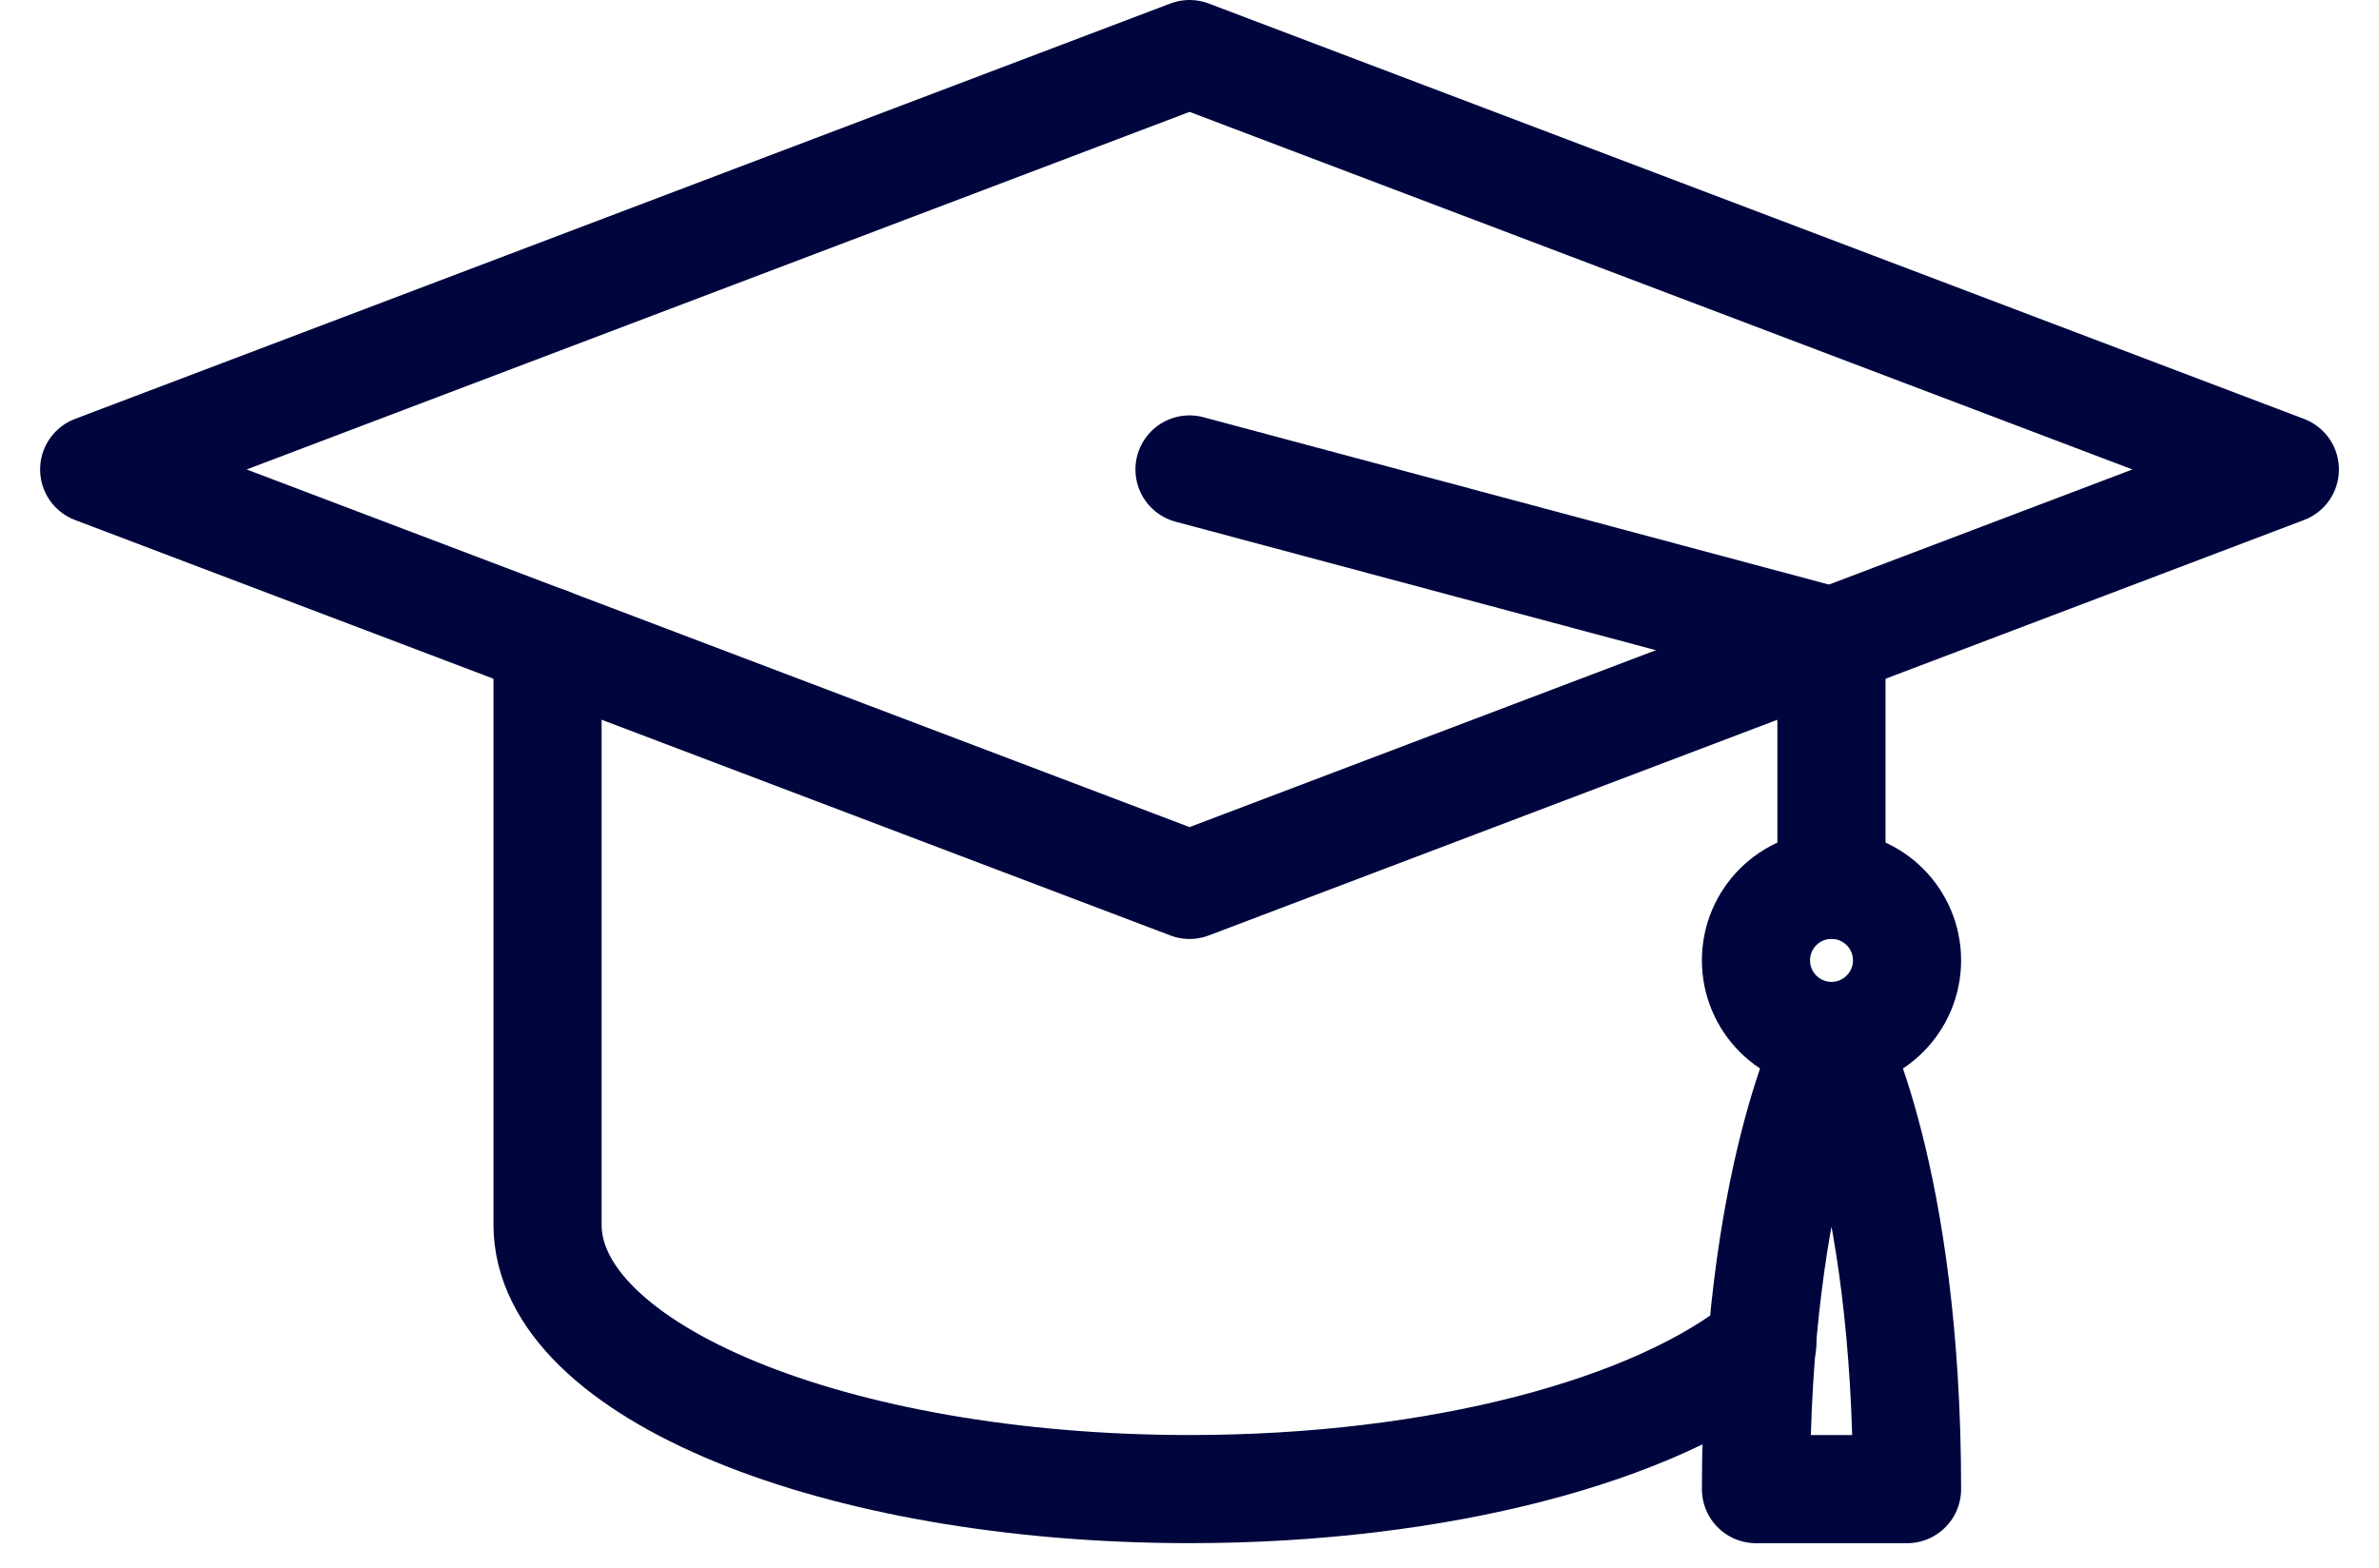 <svg width="44" height="29" viewBox="0 0 44 29" fill="none" xmlns="http://www.w3.org/2000/svg">
<path d="M42.259 8.684L22.001 16.369L1.742 8.684L22.001 1L42.259 8.684Z" stroke="#00053D" stroke-width="2" stroke-linecap="round" stroke-linejoin="round"></path>
<path d="M33.876 11.862L22 8.684" stroke="#00053D" stroke-width="2" stroke-linecap="round" stroke-linejoin="round"></path>
<path d="M33.874 19.162C34.645 19.162 35.271 18.536 35.271 17.765C35.271 16.993 34.645 16.368 33.874 16.368C33.102 16.368 32.477 16.993 32.477 17.765C32.477 18.536 33.102 19.162 33.874 19.162Z" stroke="#00053D" stroke-width="2" stroke-linecap="round" stroke-linejoin="round"></path>
<path d="M33.873 16.368V11.862" stroke="#00053D" stroke-width="2" stroke-linecap="round" stroke-linejoin="round"></path>
<path d="M32.477 27.546C32.477 21.762 33.874 19.163 33.874 19.163C33.874 19.163 35.271 21.762 35.271 27.546H32.477Z" stroke="#00053D" stroke-width="2" stroke-linecap="round" stroke-linejoin="round"></path>
<path d="M10.127 11.862V22.655C10.127 25.359 15.443 27.545 22.003 27.545C26.634 27.545 30.63 26.455 32.593 24.863" stroke="#00053D" stroke-width="2" stroke-linecap="round" stroke-linejoin="round"></path>
</svg>
